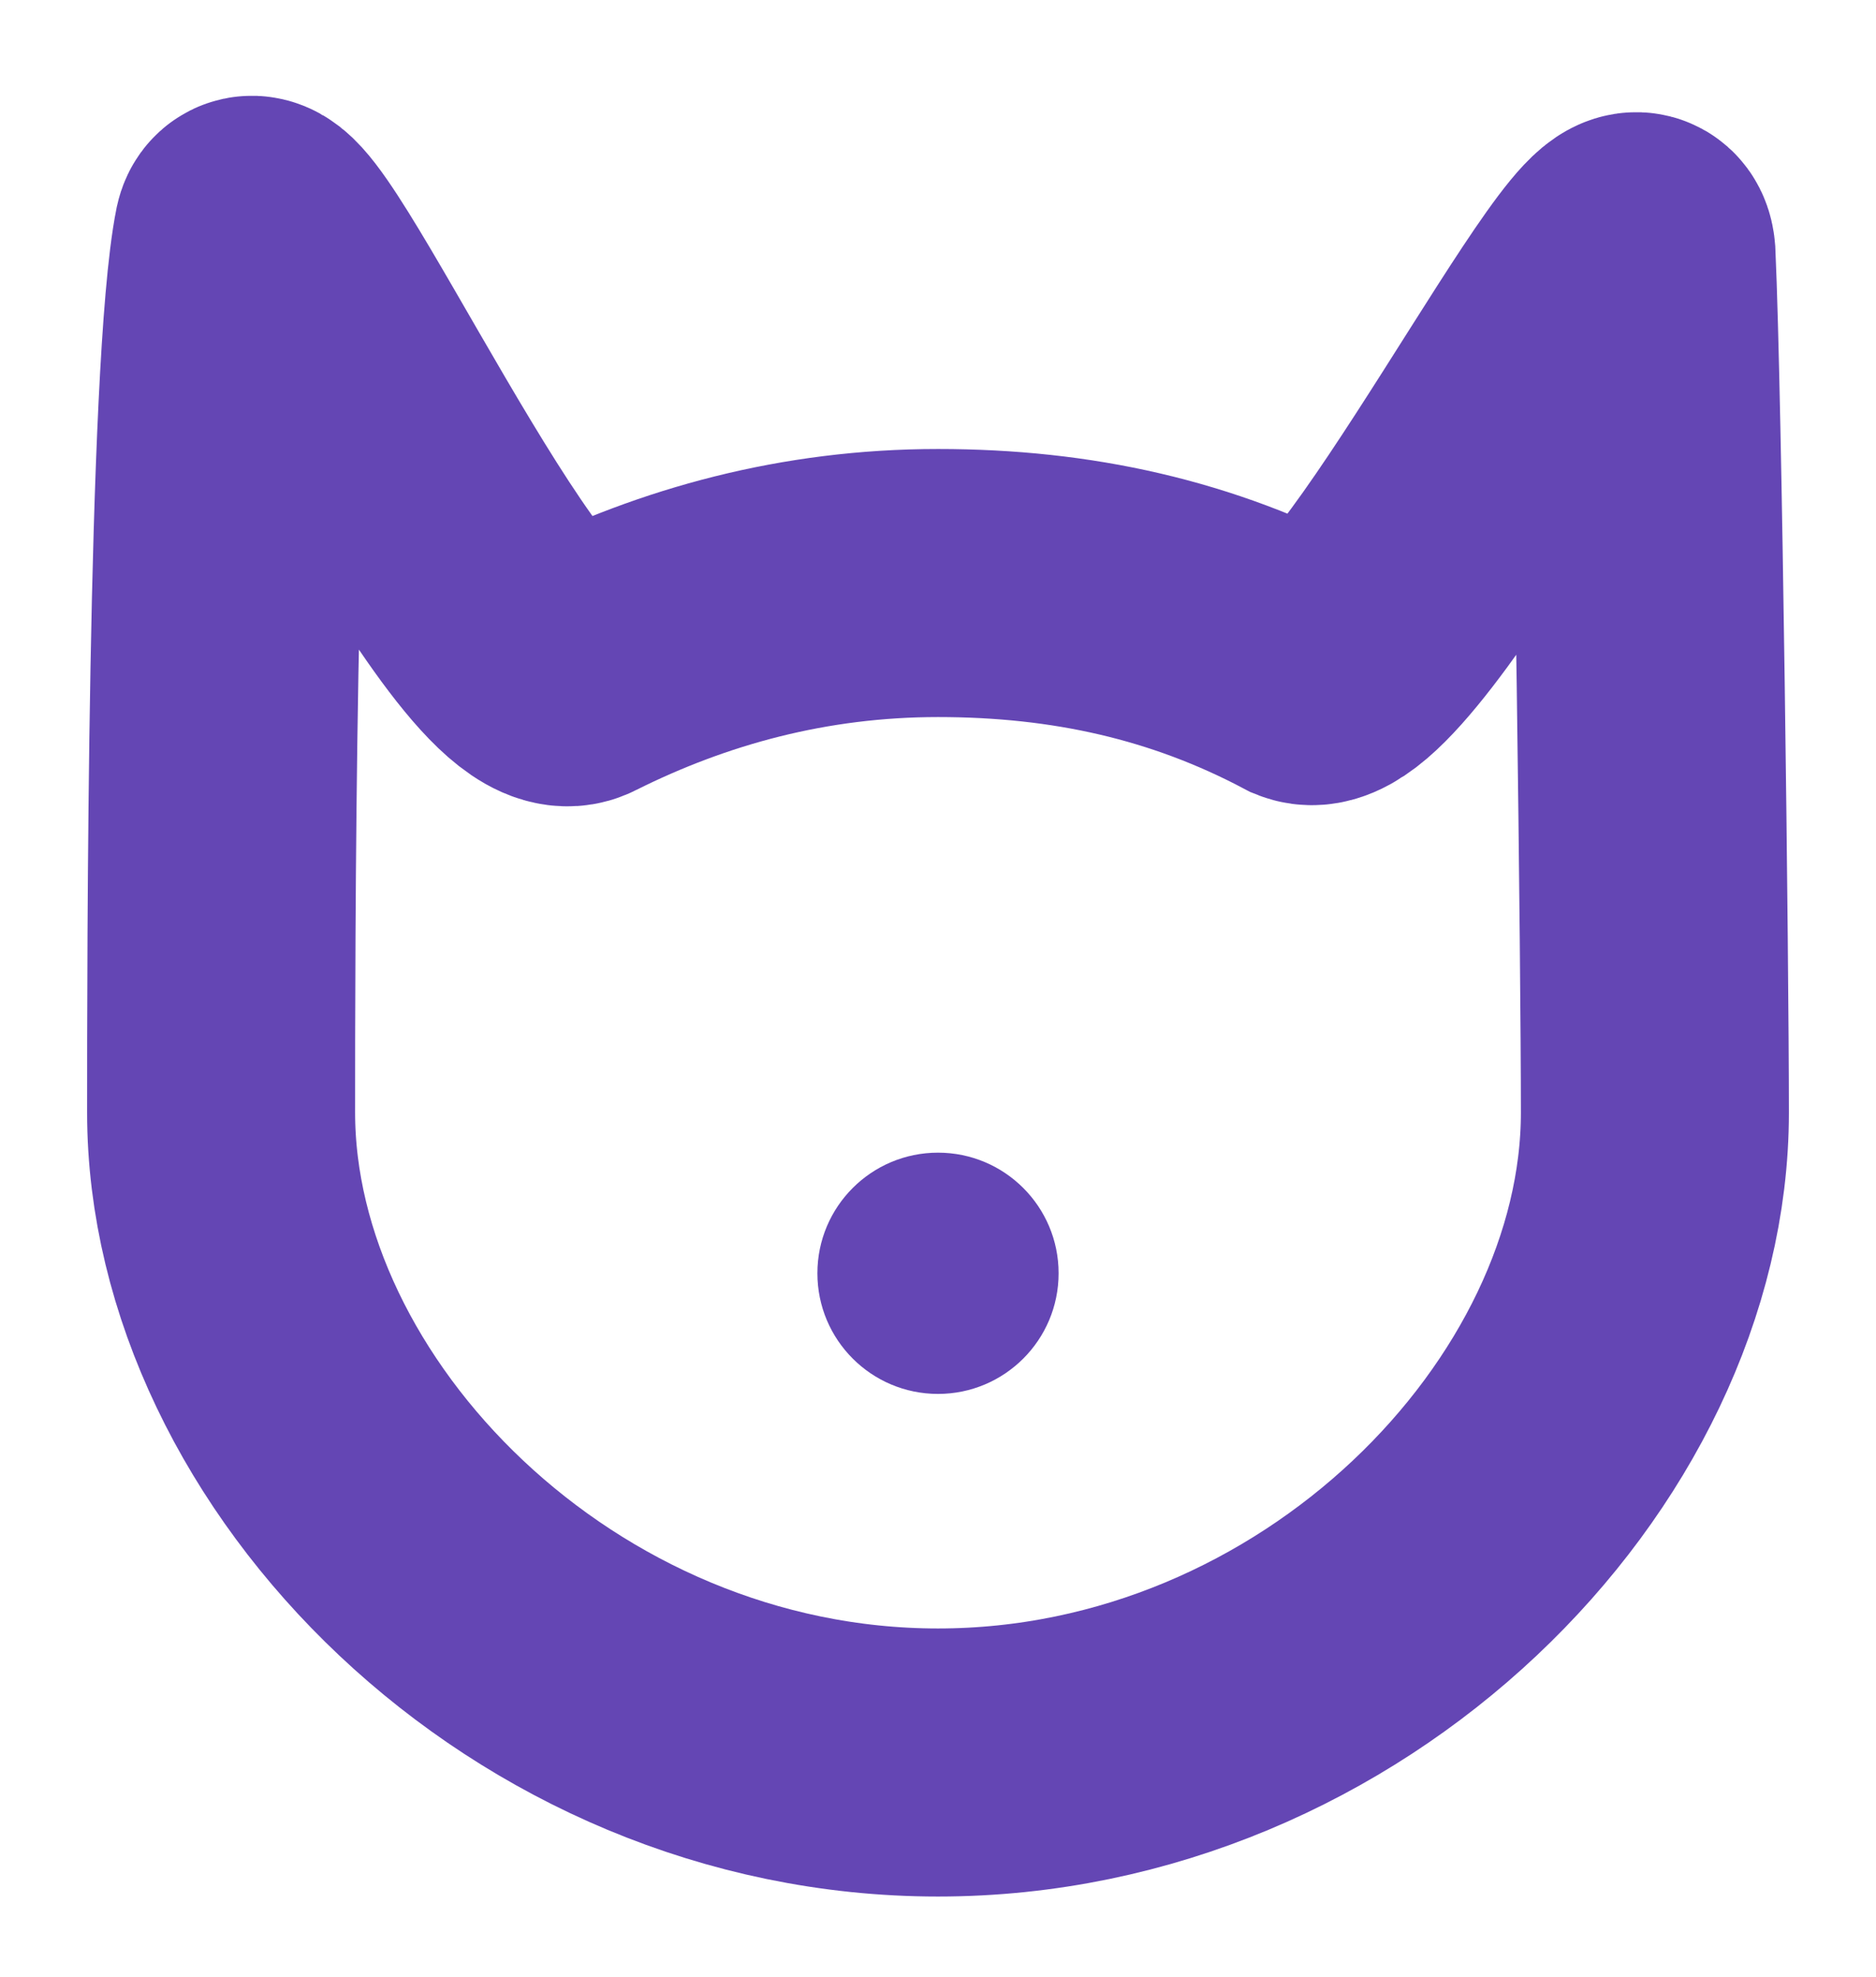 <?xml version="1.0" encoding="utf-8"?>
<!-- Generator: Adobe Illustrator 24.1.0, SVG Export Plug-In . SVG Version: 6.00 Build 0)  -->
<svg version="1.1" id="Шар_1" xmlns="http://www.w3.org/2000/svg" x="0px"
     y="0px"
     viewBox="0 0 28 29.5" style="enable-background:new 0 0 28 29.5;" xml:space="preserve">
<style type="text/css">
	.st0{fill:none;stroke:#6446b4;stroke-width:4;stroke-miterlimit:10;}
	.st1{fill:#6446b4;}
</style>
    <g>
	<path class="st0" d="M24.7,16.6c0,4.8-4.8,9.7-10.7,9.7S3.3,21.4,3.3,16.6c0-2.1,0-11.1,0.4-13.1c0.2-0.9,3.8,7.1,4.9,6.5
		C10.2,9.2,12,8.7,14,8.7s3.8,0.4,5.5,1.3c1,0.4,4.9-7.4,5-6.2C24.6,6,24.7,14.4,24.7,16.6z"/>
        <circle class="st1" cx="14" cy="19" r="1.8"/>
</g>
</svg>
